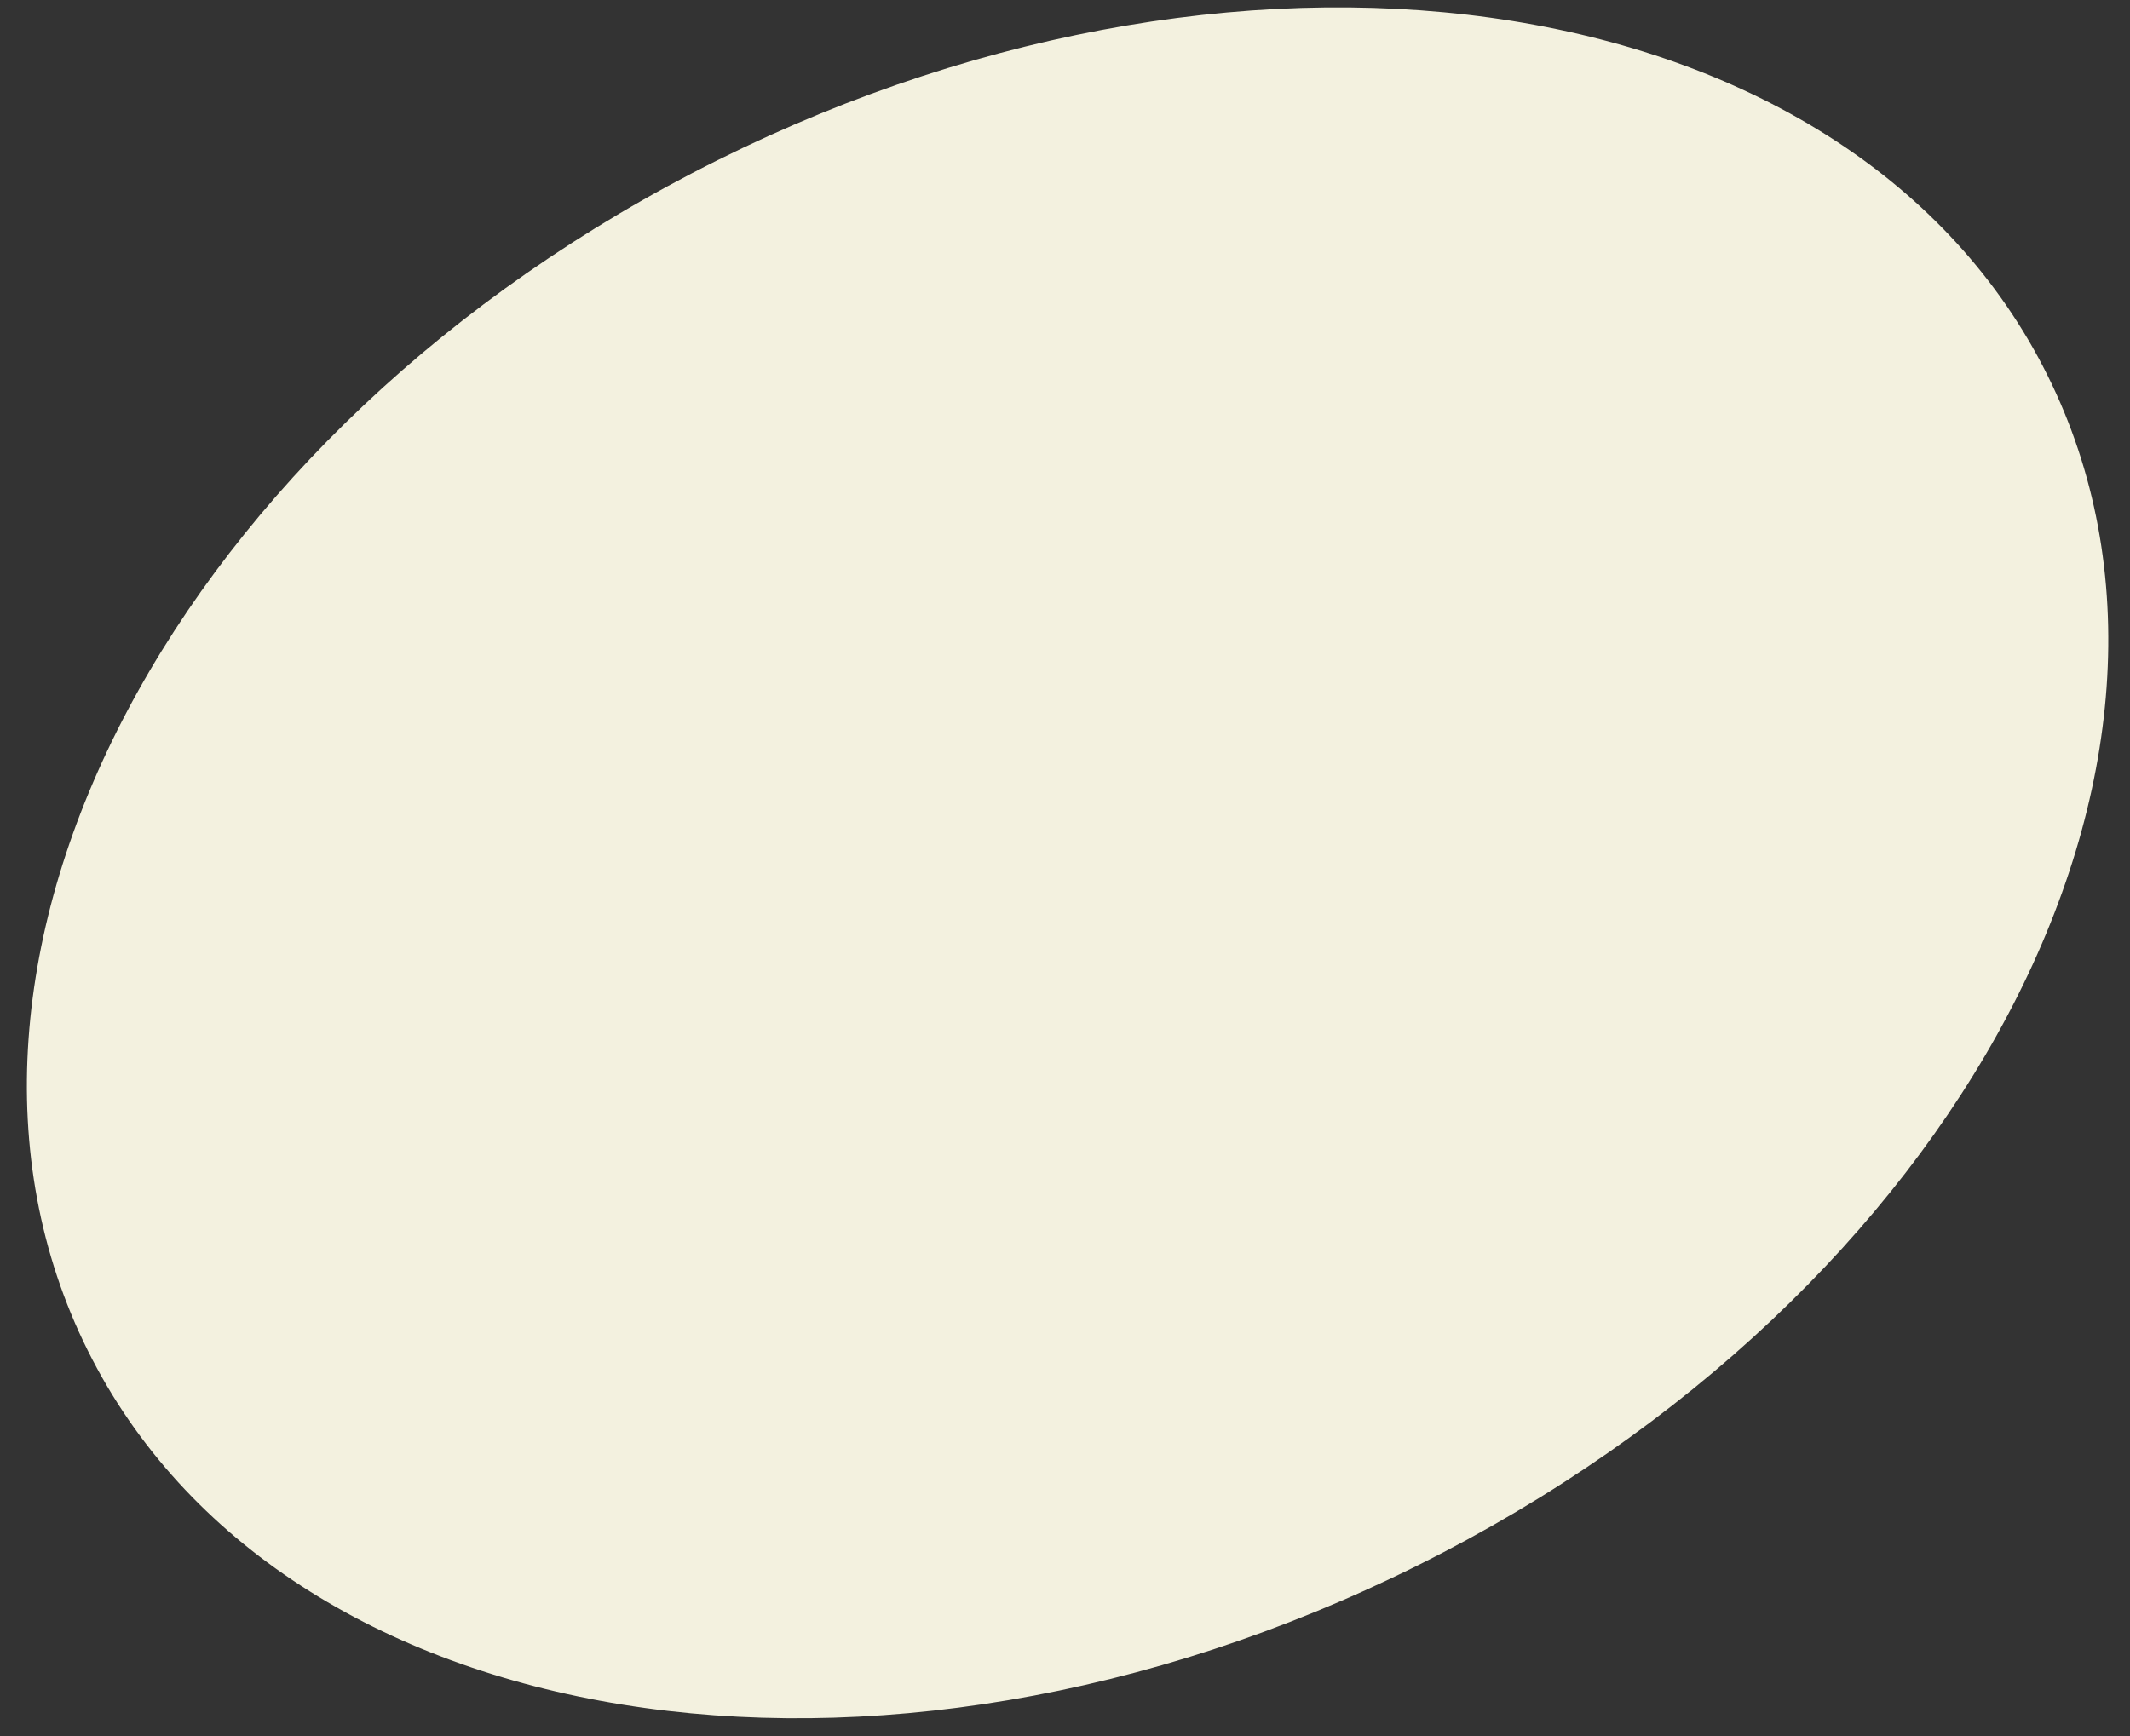 <svg width="65" height="53" viewBox="0 0 65 53" fill="none" xmlns="http://www.w3.org/2000/svg">
<rect x="0" y="0" width="65" height="53" fill="#333333" stroke="none"/>
<path d="M43.259 47.783C59.772 39.561 68.377 23.293 62.479 11.448C56.581 -0.397 38.413 -3.334 21.9 4.888C5.387 13.111 -3.219 29.379 2.679 41.224C8.577 53.069 26.745 56.006 43.259 47.783Z" fill="#F3F1DF"/>
</svg>
